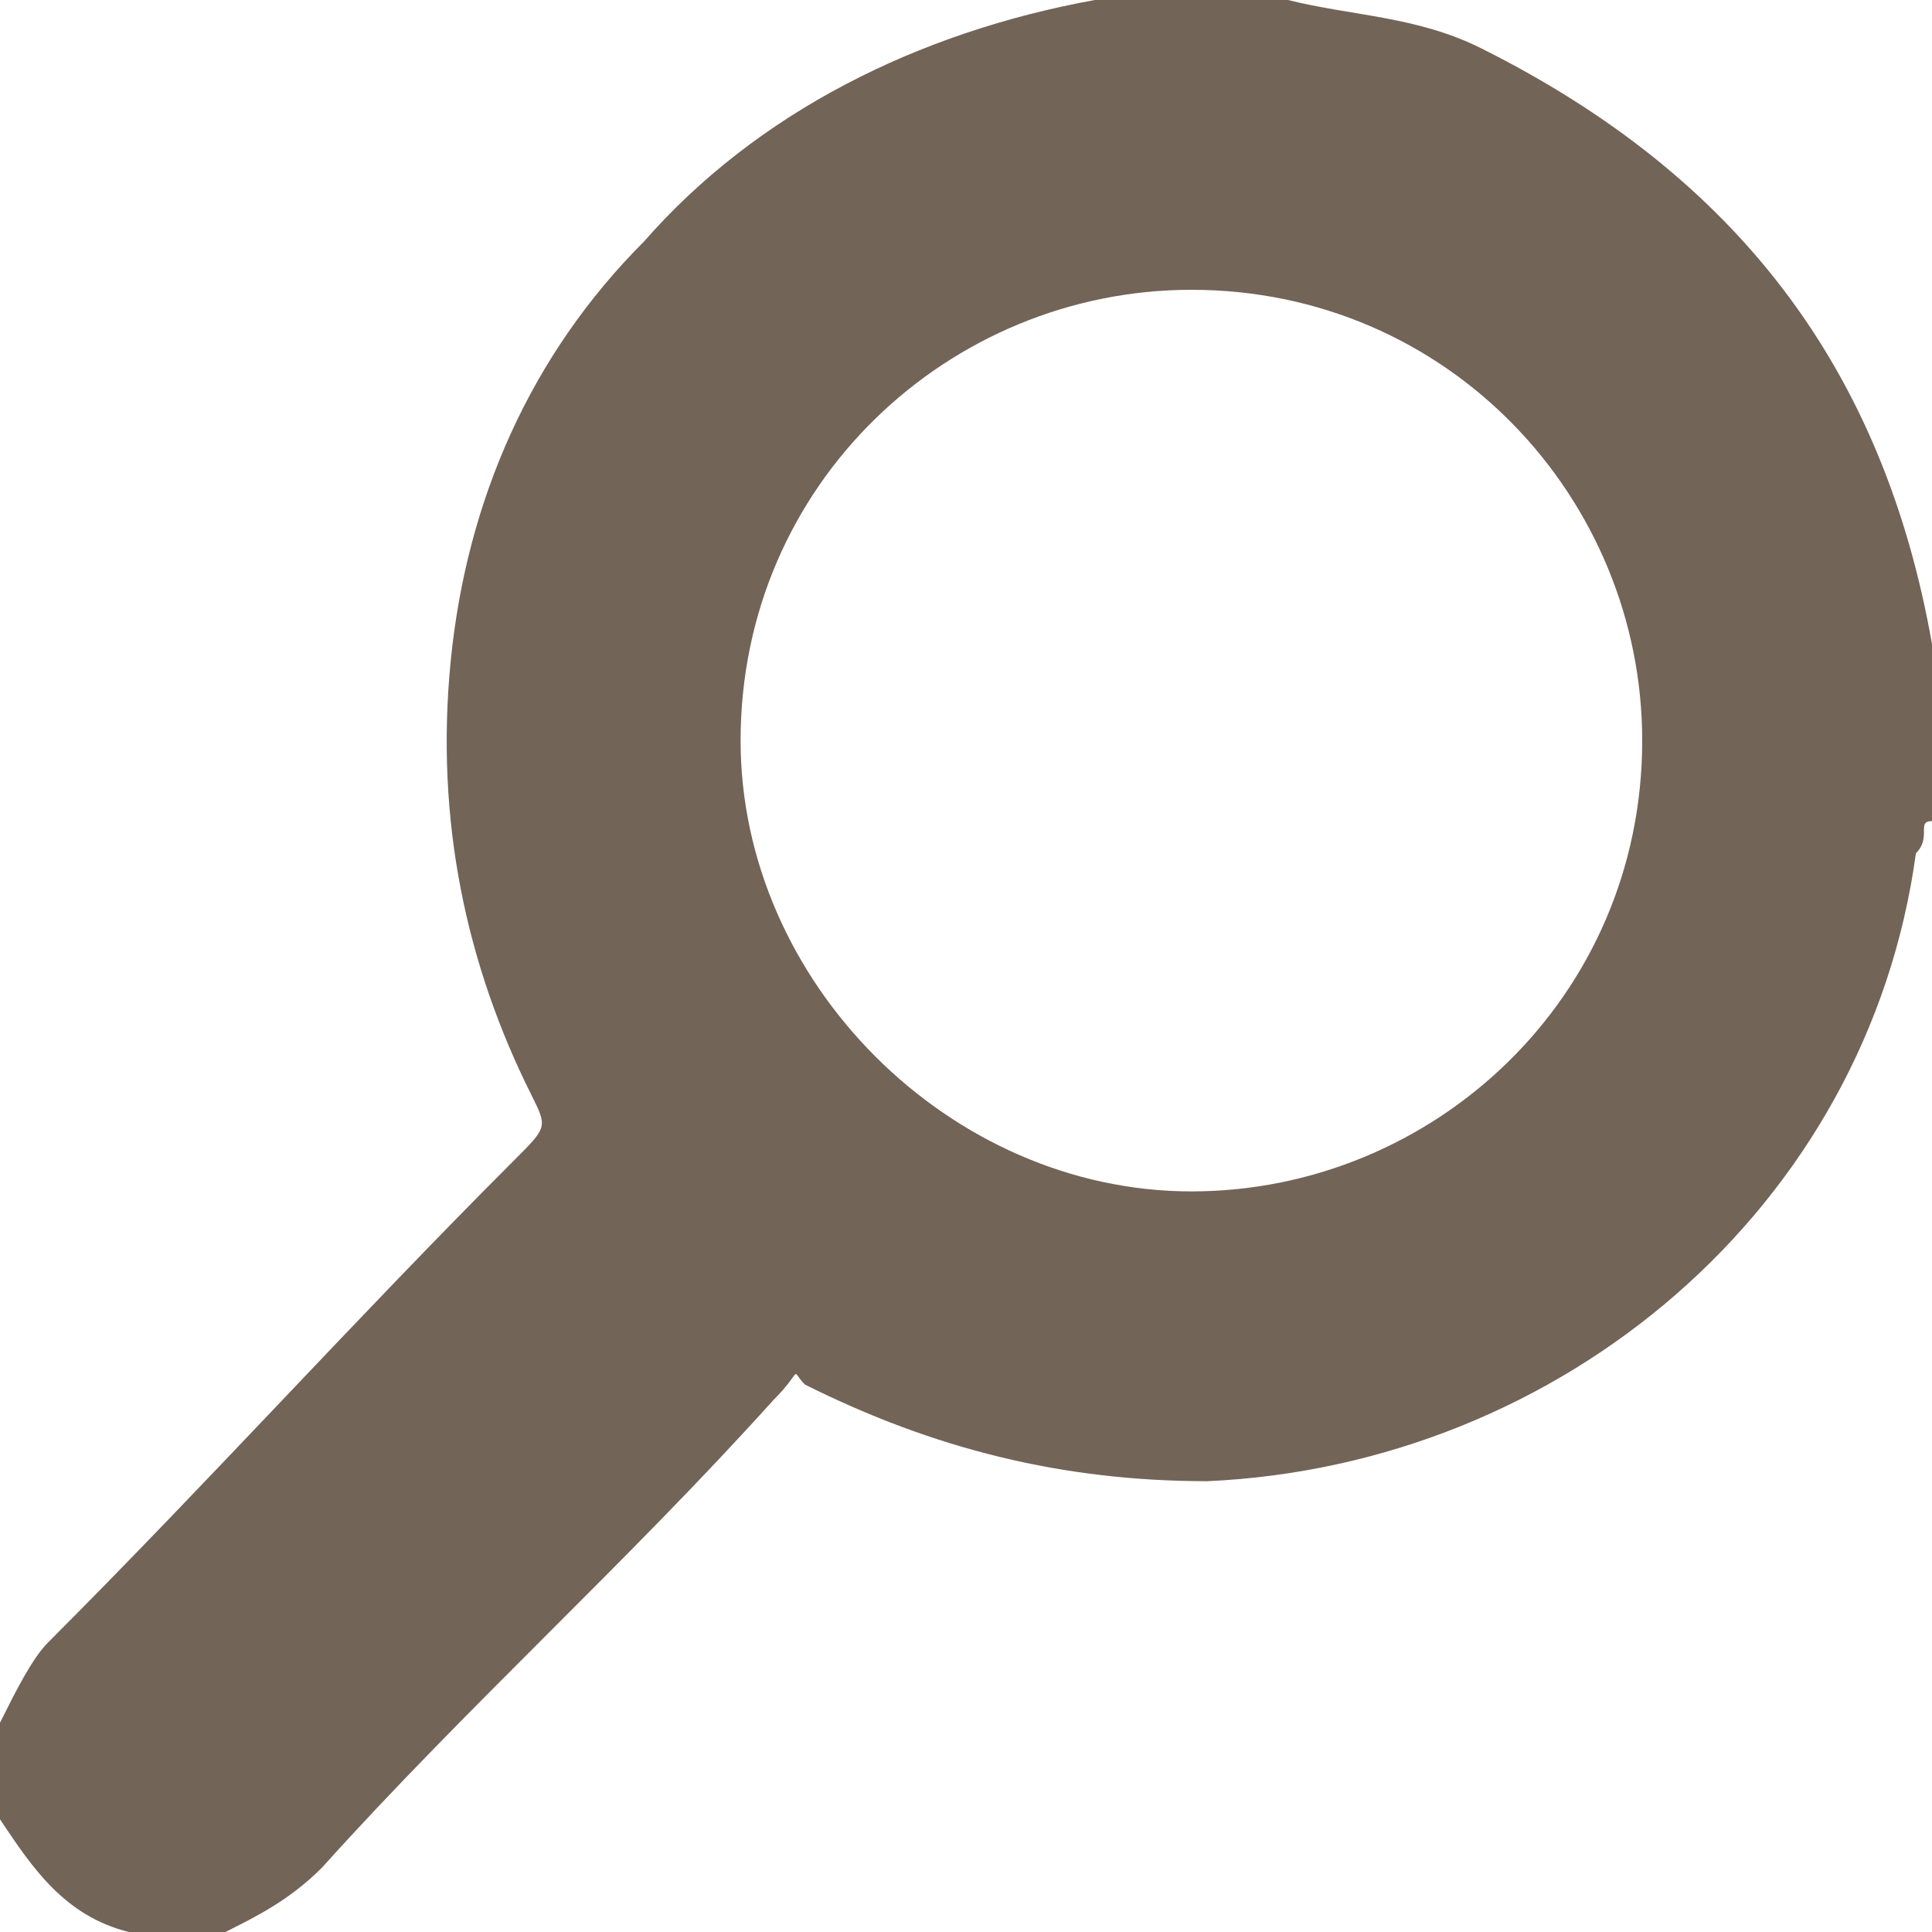 <?xml version="1.0" encoding="utf-8"?>
<!-- Generator: Adobe Illustrator 18.1.0, SVG Export Plug-In . SVG Version: 6.00 Build 0)  -->
<svg version="1.1" id="Layer_1" xmlns="http://www.w3.org/2000/svg" xmlns:xlink="http://www.w3.org/1999/xlink" x="0px" y="0px"
	 viewBox="0 0 12 12" enable-background="new 0 0 12 12" xml:space="preserve">
<path fill="#736458" d="M1.4,12c-0.2,0-0.3,0-0.5,0c0,0,0,0-0.1,0c-0.4-0.1-0.6-0.4-0.8-0.7c0,0,0-0.1,0-0.1c0-0.2,0-0.3,0-0.5
	c0,0,0,0,0,0c0.1-0.2,0.2-0.4,0.3-0.5c1-1,1.9-2,2.9-3C3.4,7,3.4,7,3.3,6.8C2.9,6,2.7,5.1,2.8,4.1c0.1-1,0.5-1.9,1.2-2.6
	C4.7,0.7,5.7,0.2,6.8,0c0,0,0.1,0,0.1,0c0.3,0,0.7,0,1,0c0,0,0.1,0,0.1,0c0.4,0.1,0.8,0.1,1.2,0.3C10.8,1.1,11.7,2.3,12,4
	c0,0,0,0.1,0,0.1c0,0.3,0,0.7,0,1c-0.1,0,0,0.1-0.1,0.2c-0.3,2.2-2.2,3.8-4.4,3.9c-0.9,0-1.7-0.2-2.5-0.6C4.9,8.5,5,8.5,4.8,8.7
	c-0.9,1-1.9,1.9-2.8,2.9C1.8,11.8,1.6,11.9,1.4,12C1.4,12,1.4,12,1.4,12z M7.4,7.4c1.5,0,2.8-1.2,2.8-2.8c0-1.5-1.2-2.8-2.8-2.8
	c-1.5,0-2.8,1.2-2.8,2.8C4.6,6.1,5.9,7.4,7.4,7.4z"/>
</svg>
